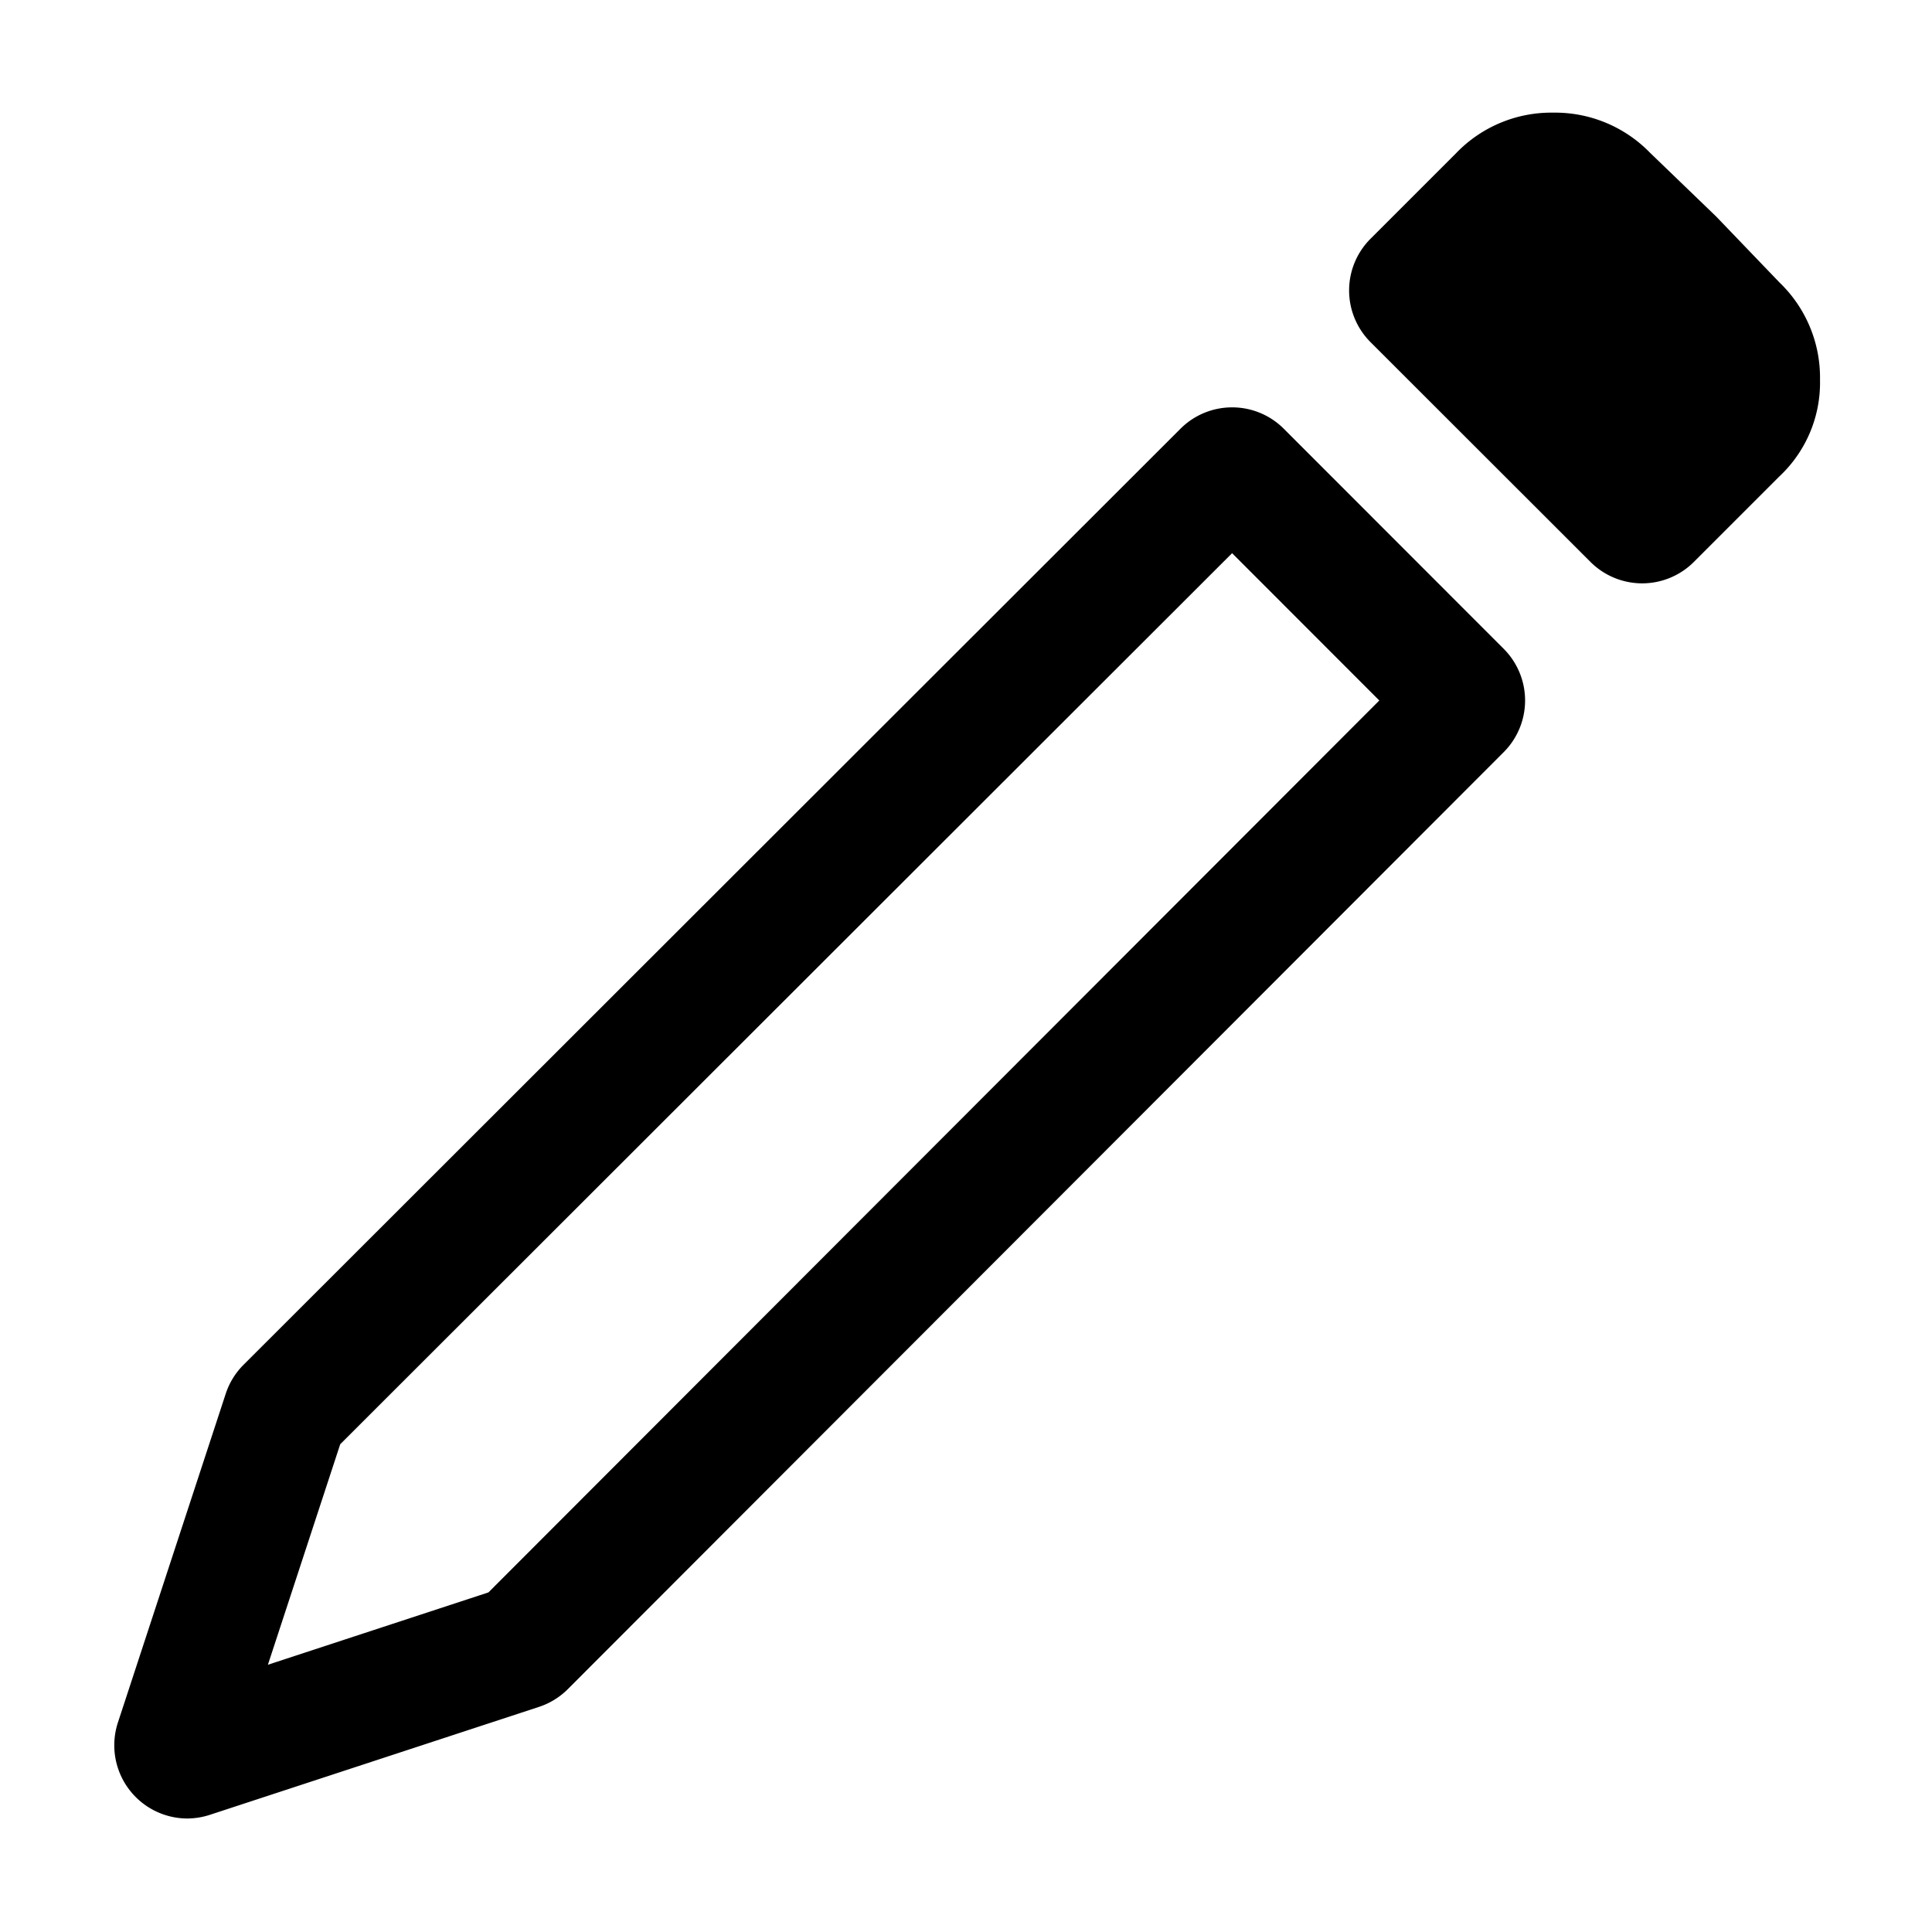 <svg id="Layer_1" data-name="Layer 1" xmlns="http://www.w3.org/2000/svg" viewBox="0 0 512 512"><title>pencil</title><path d="M336.158,136.969h0m-9.64,9.631,39.011,39.038L129.44,422.006,70.998,441.174l19.165-58.441L326.518,146.6M91.178,379.639h0M411.606,29.853A34.958,34.958,0,0,0,385.95,40.526L363.202,63.275a19.371,19.371,0,0,0,.005,27.4l58.292,58.249a19.371,19.371,0,0,0,27.39-.005l22.695-22.695a34.014,34.014,0,0,0,10.738-25.528,34.99,34.99,0,0,0-10.738-25.841L454.8,57.374l-17.481-16.848a35.097,35.097,0,0,0-25.713-10.674Zm-85.08,78.104a19.312,19.312,0,0,0-13.691,5.667L64.536,361.688a19.371,19.371,0,0,0-4.716,7.668L31.249,456.481a19.404,19.404,0,0,0,18.31,25.439,19.637,19.637,0,0,0,6.134-.997l87.126-28.576a19.373,19.373,0,0,0,7.668-4.717L398.499,199.324a19.371,19.371,0,0,0-.004-27.382l-58.268-58.308a19.308,19.308,0,0,0-13.702-5.678Z"/></svg>
